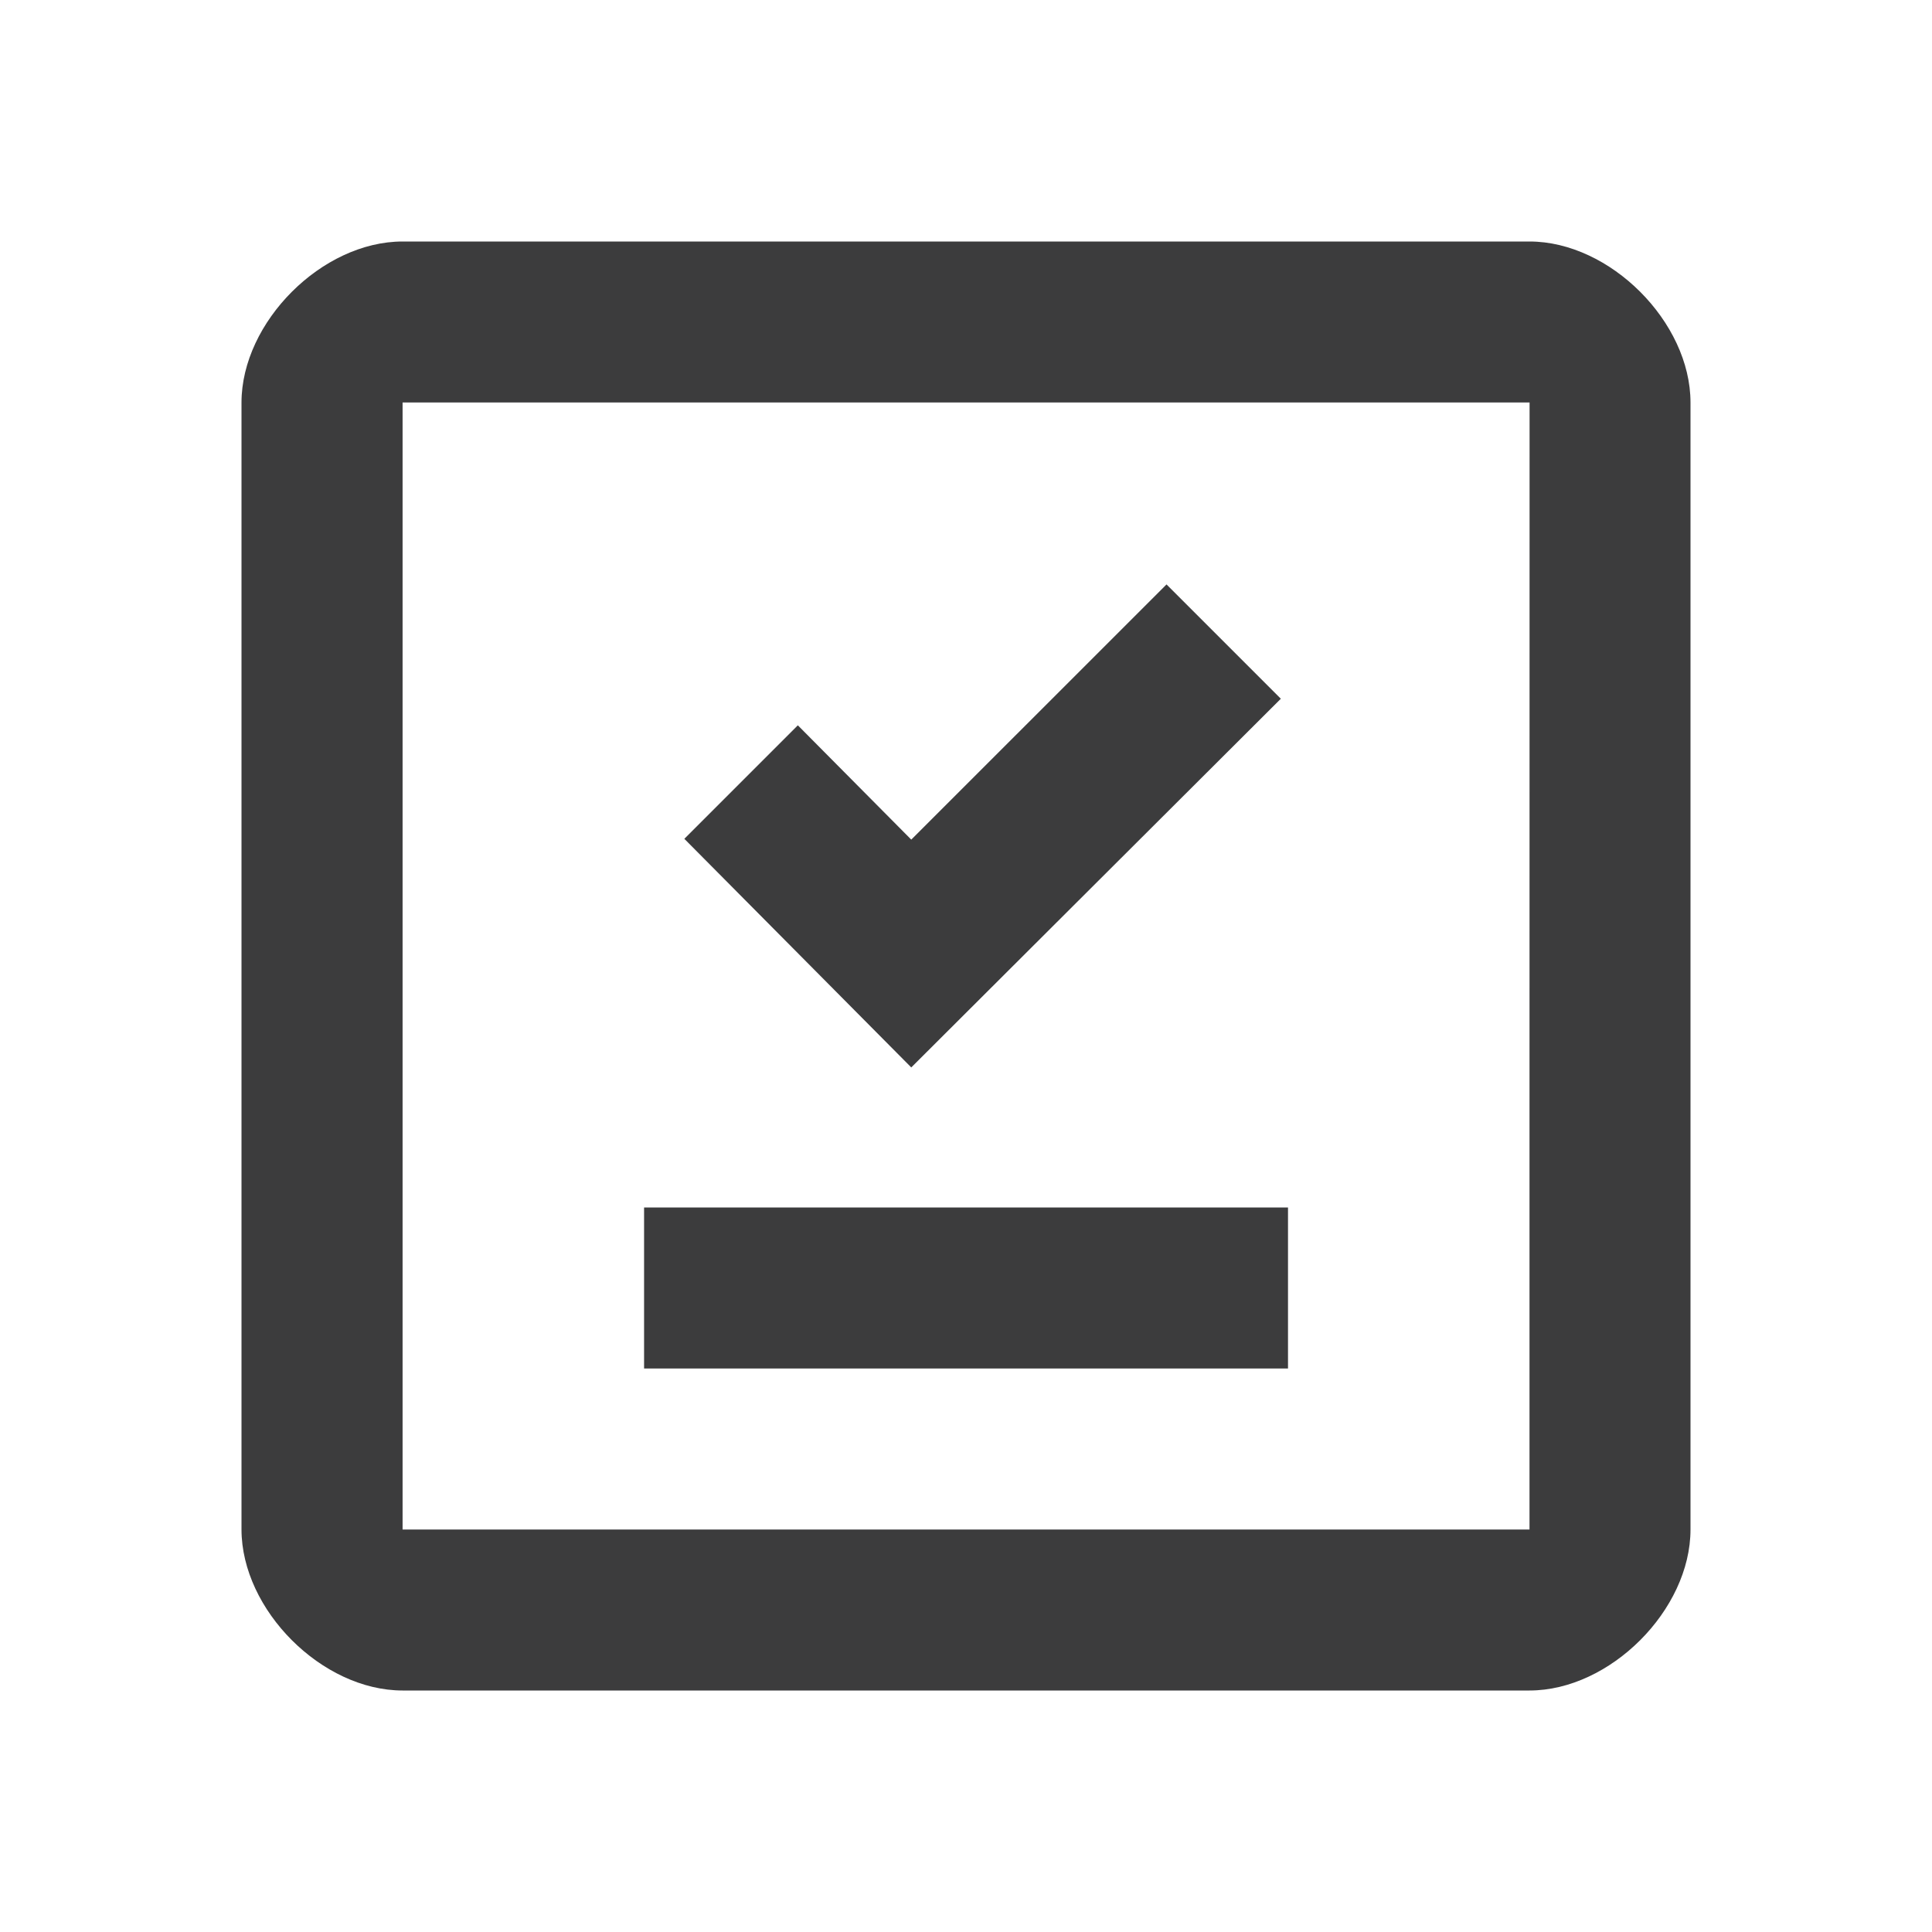 <svg width="24" height="24" viewBox="0 0 24 24" fill="none" xmlns="http://www.w3.org/2000/svg">
<path fill="#3C3C3D" fill-rule="evenodd" clip-rule="evenodd" d="M15.911 8.68L14.491 7.26L11.32 10.43L9.911 9.01L8.501 10.42L11.32 13.26L15.911 8.68Z"/>
<path fill="#3C3C3D" d="M16 15H8.001V17H16V15Z"/>
<path fill="#3C3C3D" fill-rule="evenodd" clip-rule="evenodd" d="M19 3C13.533 3 10.468 3 5.001 3C4 3 3.001 4 3 5C3 10.467 3 13.533 3 19C3.001 20 4 21 5.001 21C10.468 21 13.533 21 19 21C20 21 21 20 21 19C21 13.533 21 10.467 21 5C21 4 20 3 19 3ZM5.001 5V19H19V14L19.001 5H5.001Z"/>
</svg>
